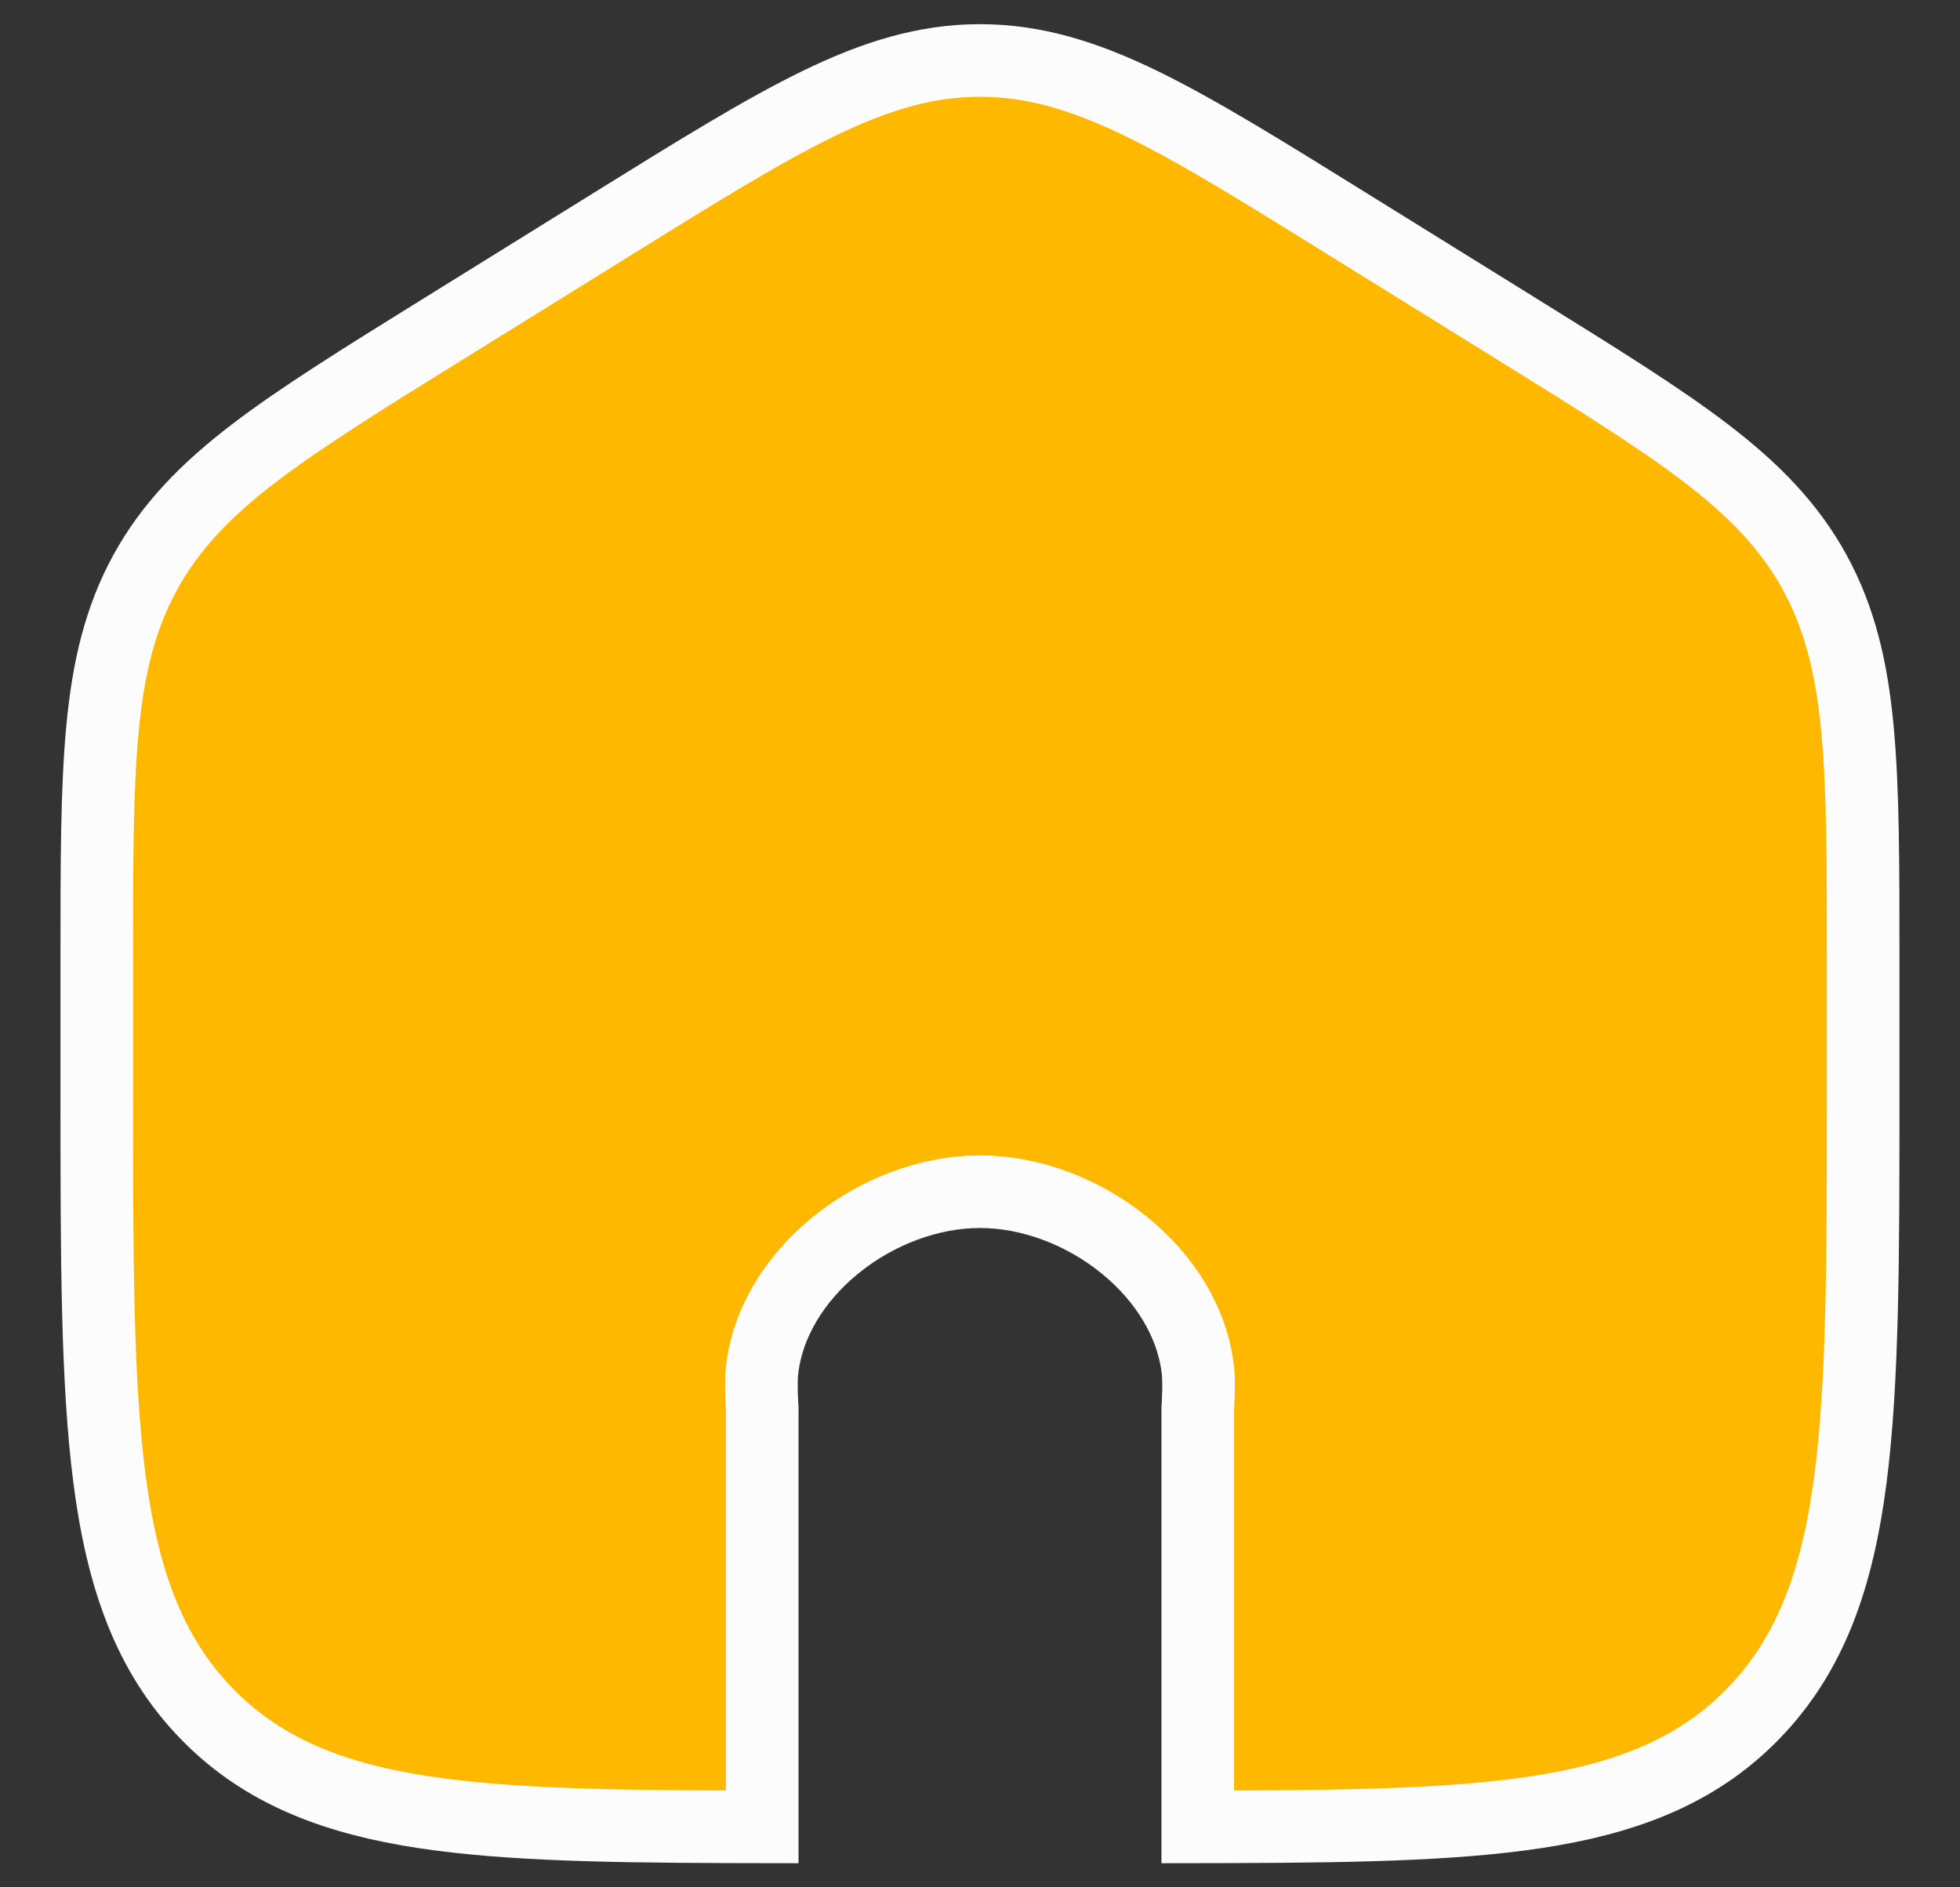 <svg width="27" height="26" viewBox="0 0 27 26" fill="none" xmlns="http://www.w3.org/2000/svg">
<rect x="0" y="0" width="27" height="26" fill="#333333" stroke="none"/>
<path d="M16.5 24.666V25.167L17.001 25.166C18.811 25.16 20.244 25.129 21.383 24.929C22.539 24.726 23.442 24.342 24.159 23.6C24.948 22.785 25.314 21.741 25.491 20.374C25.666 19.027 25.666 17.294 25.666 15.05V15.012V13.238V13.213C25.666 11.899 25.666 10.879 25.588 10.049C25.509 9.205 25.346 8.521 24.999 7.886C24.652 7.252 24.167 6.753 23.505 6.246C22.856 5.75 22.009 5.224 20.921 4.549L20.899 4.535L18.565 3.087L18.541 3.072C17.392 2.358 16.496 1.803 15.727 1.428C14.941 1.046 14.249 0.833 13.5 0.833C12.751 0.833 12.058 1.046 11.273 1.428C10.503 1.803 9.608 2.358 8.458 3.072L8.434 3.087L6.101 4.535L6.078 4.549C4.991 5.224 4.143 5.75 3.495 6.246C2.833 6.753 2.348 7.252 2 7.886C1.653 8.521 1.49 9.205 1.411 10.049C1.333 10.879 1.333 11.899 1.333 13.213V13.238V15.012L1.333 15.05C1.333 17.294 1.333 19.027 1.508 20.374C1.686 21.741 2.052 22.785 2.84 23.6C3.557 24.342 4.46 24.726 5.616 24.929C6.756 25.129 8.188 25.16 9.998 25.166L10.5 25.167V24.666V19.417V19.4L10.498 19.383L10.498 19.383L10.498 19.383L10.498 19.383L10.498 19.383L10.498 19.383L10.498 19.381L10.498 19.371L10.496 19.332C10.494 19.298 10.492 19.251 10.49 19.197C10.488 19.084 10.488 18.965 10.497 18.887C10.568 18.227 10.947 17.611 11.514 17.151C12.082 16.691 12.804 16.417 13.5 16.417C14.195 16.417 14.918 16.691 15.485 17.151C16.053 17.611 16.432 18.227 16.503 18.887C16.511 18.965 16.512 19.084 16.509 19.197C16.508 19.251 16.506 19.298 16.504 19.332L16.502 19.371L16.501 19.381L16.501 19.383L16.501 19.383L16.501 19.383L16.501 19.383L16.501 19.383L16.501 19.383L16.5 19.4V19.417V24.666Z" fill="#FFB800" stroke="#FCFCFC"/>
</svg>
